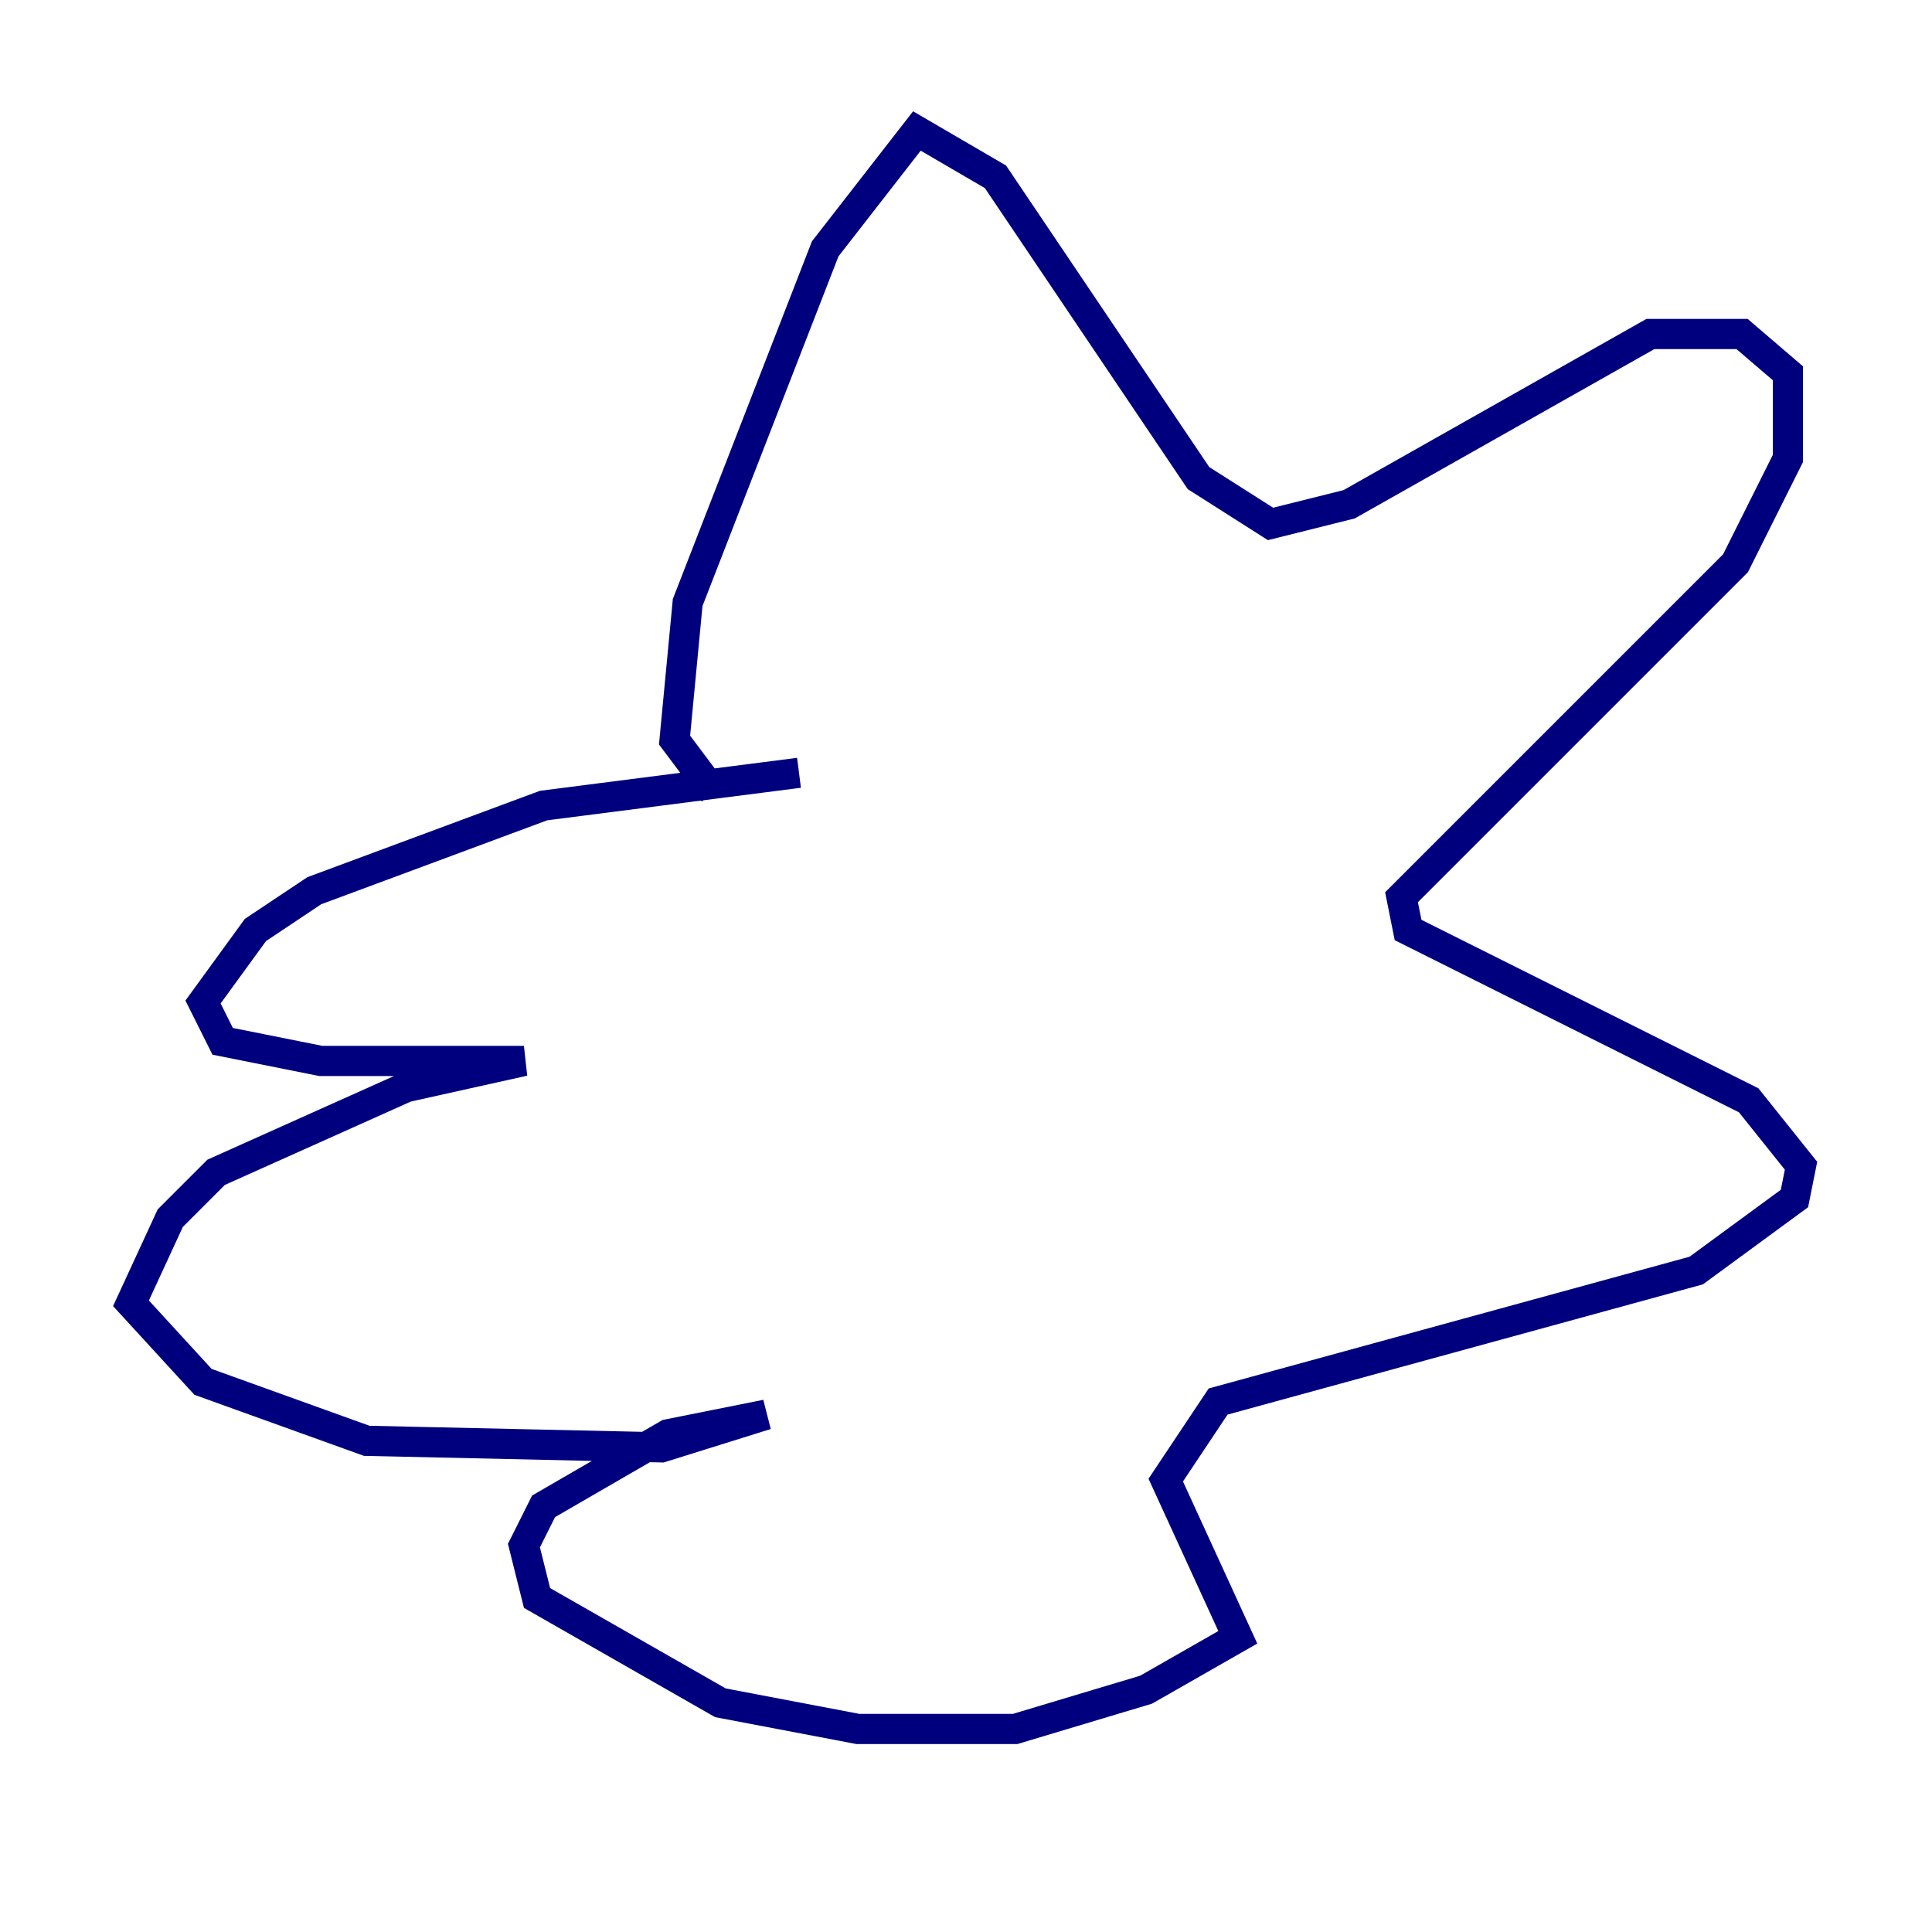 <?xml version="1.0" encoding="utf-8" ?>
<svg baseProfile="tiny" height="128" version="1.2" viewBox="0,0,128,128" width="128" xmlns="http://www.w3.org/2000/svg" xmlns:ev="http://www.w3.org/2001/xml-events" xmlns:xlink="http://www.w3.org/1999/xlink"><defs /><polyline fill="none" points="47.295,52.502 44.691,49.031 45.559,39.919 54.671,16.488 60.746,8.678 65.953,11.715 79.403,31.675 84.176,34.712 89.383,33.41 109.342,22.129 115.417,22.129 118.454,24.732 118.454,30.373 114.983,37.315 92.854,59.444 93.288,61.614 115.851,72.895 119.322,77.234 118.888,79.403 112.38,84.176 80.705,92.854 77.234,98.061 82.007,108.475 75.932,111.946 67.254,114.549 56.841,114.549 47.729,112.814 35.58,105.871 34.712,102.4 36.014,99.797 44.258,95.024 50.766,93.722 43.824,95.891 24.298,95.458 13.451,91.552 8.678,86.346 11.281,80.705 14.319,77.668 26.902,72.027 34.712,70.291 21.261,70.291 14.752,68.99 13.451,66.386 16.922,61.614 20.827,59.01 36.014,53.37 52.936,51.2" stroke="#00007f" stroke-width="2" /></svg>